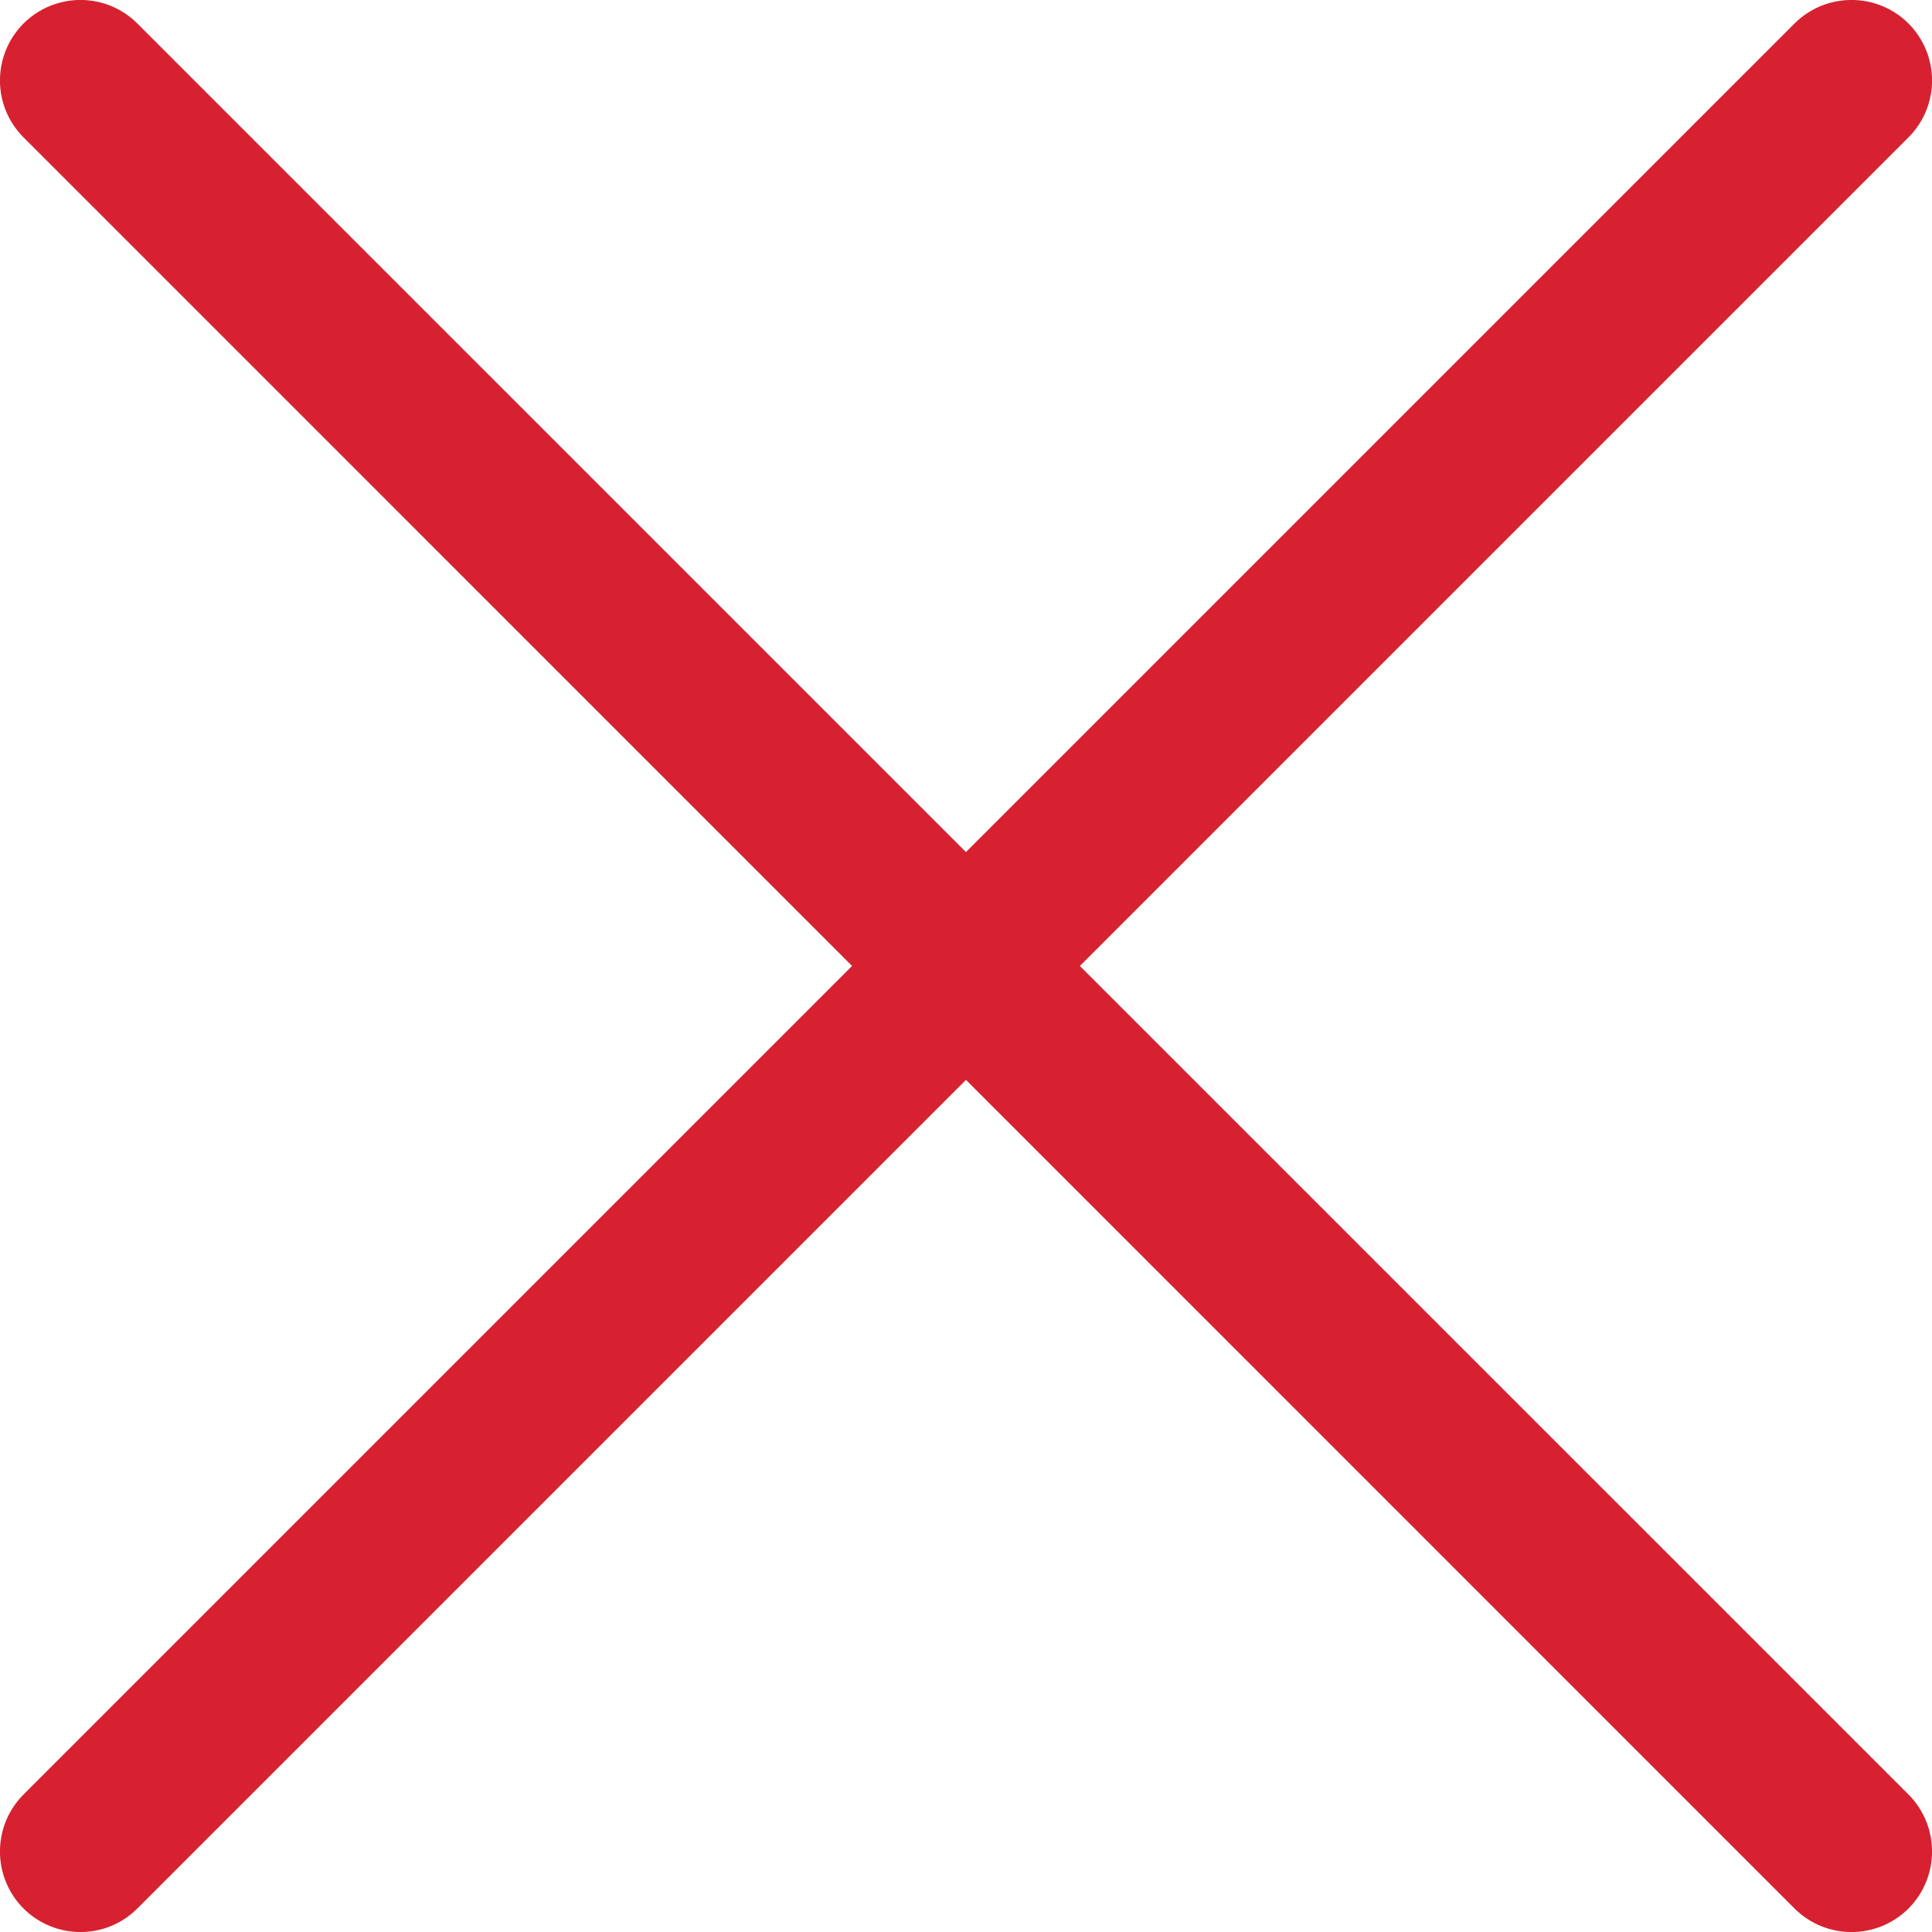 <svg width="12" height="12" viewBox="0 0 12 12" fill="none" xmlns="http://www.w3.org/2000/svg">
<path d="M11.854 0.146C11.658 -0.049 11.342 -0.049 11.146 0.146L0.146 11.146C-0.049 11.342 -0.049 11.658 0.146 11.854C0.342 12.049 0.658 12.049 0.853 11.854L11.854 0.853C12.049 0.658 12.049 0.342 11.854 0.146Z" fill="#D72130"/>
<path d="M0.853 0.146C0.658 -0.049 0.342 -0.049 0.146 0.146C-0.049 0.342 -0.049 0.658 0.146 0.853L11.146 11.854C11.342 12.049 11.658 12.049 11.854 11.854C12.049 11.658 12.049 11.342 11.854 11.146L0.853 0.146Z" fill="#D72130"/>
</svg>
